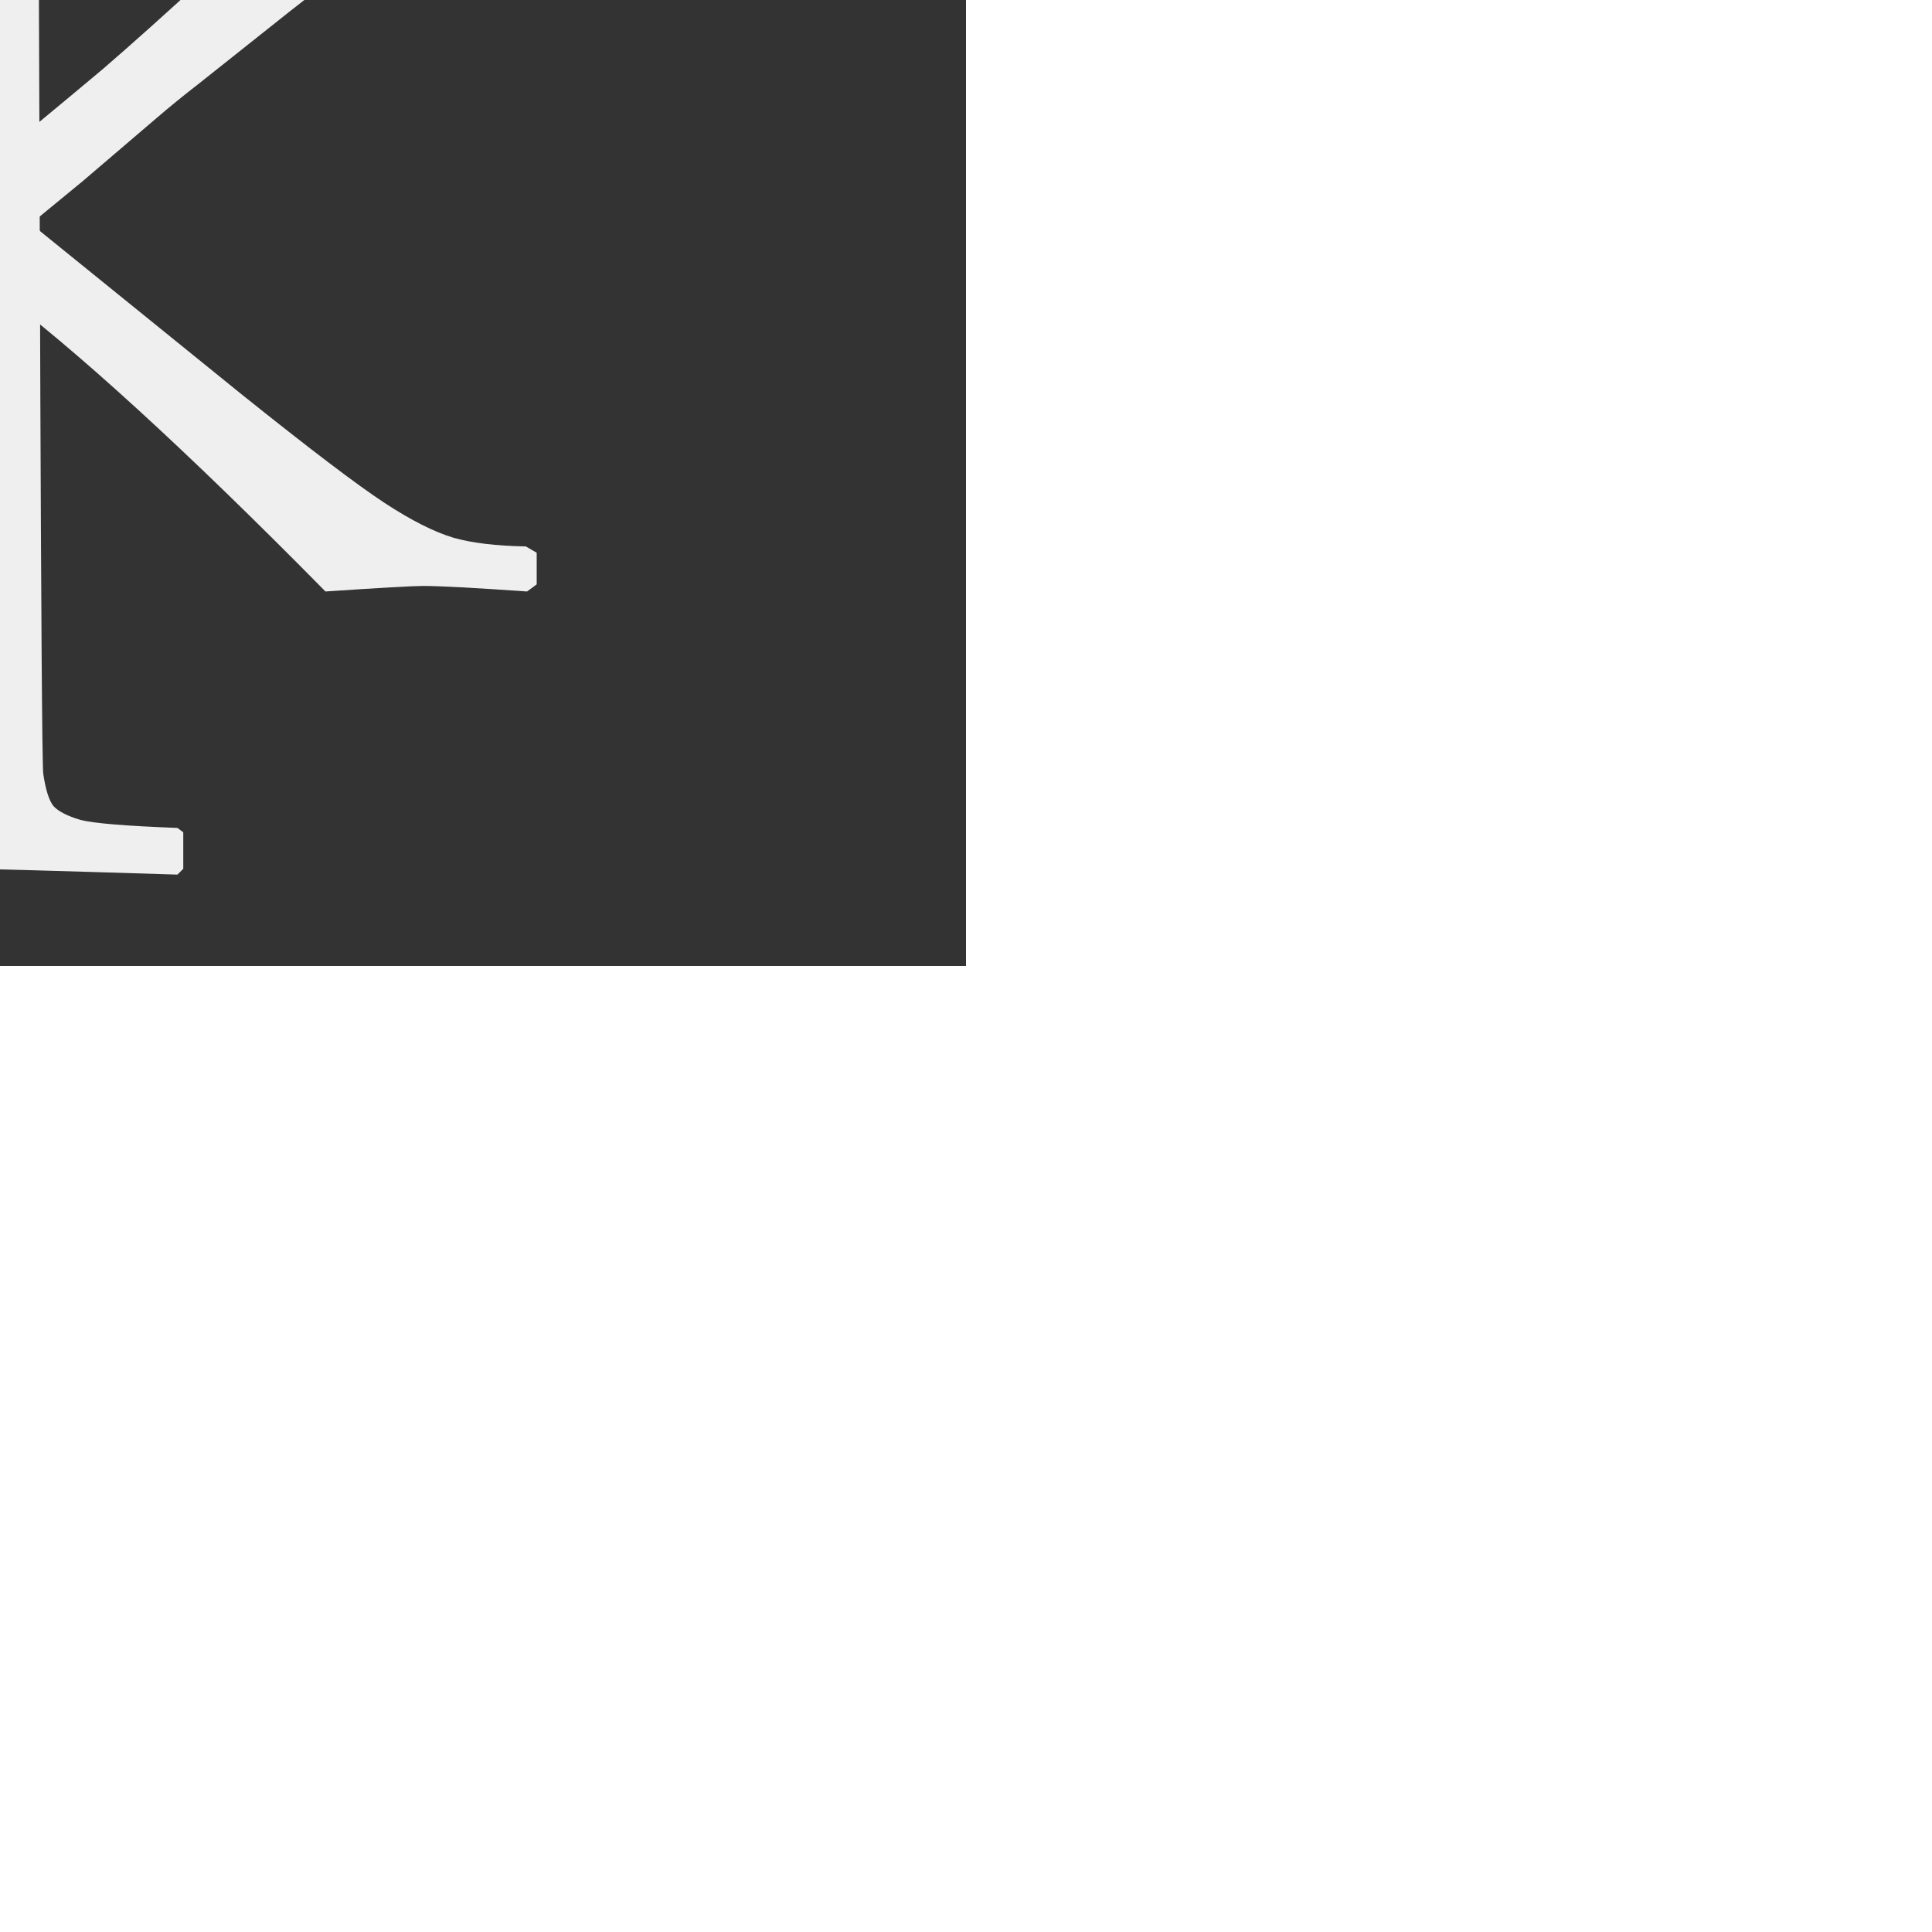 <svg style=" width: 75px; height: 75px; position: absolute; left: 50%; top: 50%; transform: translate(-50%, -50%);" xmlns:dc="http://purl.org/dc/elements/1.1/" xmlns:cc="http://creativecommons.org/ns#"
  xmlns:rdf="http://www.w3.org/1999/02/22-rdf-syntax-ns#" xmlns:svg="http://www.w3.org/2000/svg"
          xmlns="http://www.w3.org/2000/svg" xmlns:sodipodi="http://sodipodi.sourceforge.net/DTD/sodipodi-0.dtd"
          xmlns:inkscape="http://www.inkscape.org/namespaces/inkscape" inkscape:export-ydpi="196.881"
          inkscape:export-xdpi="196.881"
          inkscape:export-filename="C:\Users\austi\Documents\Code\______Projects\2020-9-16 Scripture Memorization\src\images\chirho-light.png"
          width="129.012mm" height="129.012mm" viewBox="0 0 129.012 129.012" version="1.1" id="svg8"
          sodipodi:docname="chirho-light.svg" inkscape:version="1.0 (4035a4fb49, 2020-05-01)">
          <rect x="0" y="0" width="129.012" height="129.012" fill="#333333" stroke="none"/>
          <defs id="defs2">
            <rect x="-10.78" y="14.701" width="117.064" height="118.133" id="rect837" />
            <rect id="rect837-5" height="118.133" width="117.064" y="14.701" x="-10.78" />
            <rect id="rect850" height="118.133" width="117.064" y="14.701" x="-10.78" />
          </defs>
          <sodipodi:namedview id="base" pagecolor="#ffffff" bordercolor="#666666" borderopacity="1.0"
            inkscape:pageopacity="0.0" inkscape:pageshadow="2" inkscape:zoom="0.7" inkscape:cx="186.82188"
            inkscape:cy="311.51377" inkscape:document-units="mm" inkscape:current-layer="layer1"
            inkscape:document-rotation="0" showgrid="false" inkscape:window-width="1920" inkscape:window-height="1001"
            inkscape:window-x="-9" inkscape:window-y="-9" inkscape:window-maximized="1" />
          <g inkscape:label="Layer 1" inkscape:groupmode="layer" id="layer1"
            transform="translate(16.125,-8.821)">
            <g aria-label="P" transform="matrix(2.356,0,0,2.356,54.847,-32.497)" id="text835" style="
									font-style: normal;
									font-variant: normal;
									font-weight: normal;
									font-stretch: normal;
									font-size: 42.333px;
									line-height: 1.25;
									font-family: 'Palatino Linotype';
									-inkscape-font-specification: 'Palatino Linotype';
									letter-spacing: 0px;
									word-spacing: 0px;
									white-space: pre;
									shape-inside: url(#rect837);
									fill: #efefef;
									fill-opacity: 1;
									stroke: none;
									stroke-width: 0.425;
									stroke-miterlimit: 4;
									stroke-dasharray: none;
								">
              <path
                d="m -9.56,21.279 c 3.473,0.11 5.684,0.165 6.635,0.165 1.295,0 2.749,-0.034 4.361,-0.103 1.709,-0.055 2.763,-0.083 3.163,-0.083 1.929,0 3.521,0.2 4.775,0.599 1.268,0.4 2.315,1.13 3.142,2.191 0.827,1.061 1.24,2.343 1.24,3.845 0,1.24 -0.289,2.439 -0.868,3.597 -0.579,1.158 -1.385,2.143 -2.418,2.956 -1.034,0.813 -2.081,1.399 -3.142,1.757 -1.061,0.345 -2.164,0.517 -3.307,0.517 -0.854,0 -1.805,-0.096 -2.853,-0.289 L 0.817,35.17 1.003,34.963 c 1.034,0.234 1.874,0.351 2.522,0.351 1.805,0 3.252,-0.593 4.341,-1.778 1.102,-1.199 1.654,-2.729 1.654,-4.589 0,-1.874 -0.572,-3.369 -1.716,-4.486 -1.13,-1.116 -2.846,-1.674 -5.147,-1.674 -1.254,0 -2.632,0.234 -4.134,0.703 -0.124,1.061 -0.186,3.624 -0.186,7.689 v 9.57 l 0.021,4.031 c 0.014,1.557 0.055,21.618 0.124,22.073 0.069,0.455 0.165,0.758 0.289,0.91 0.138,0.152 0.393,0.282 0.765,0.393 0.372,0.096 1.288,0.172 2.749,0.227 l 0.165,0.124 v 1.034 l -0.165,0.165 c -3.514,-0.11 -5.491,-0.165 -5.932,-0.165 -0.469,0 -2.439,0.055 -5.912,0.165 L -9.725,69.541 v -1.034 l 0.165,-0.124 c 1.282,-0.055 2.136,-0.124 2.563,-0.207 0.427,-0.083 0.71,-0.186 0.847,-0.31 0.152,-0.138 0.269,-0.42 0.351,-0.847 0.096,-0.427 0.152,-20.433 0.165,-21.907 l 0.021,-4.361 v -9.57 l -0.041,-4.031 c -0.014,-1.571 -0.055,-2.584 -0.124,-3.039 -0.055,-0.455 -0.152,-0.758 -0.289,-0.91 -0.124,-0.152 -0.372,-0.276 -0.744,-0.372 -0.372,-0.096 -1.288,-0.172 -2.749,-0.227 l -0.165,-0.145 v -1.034 z"
                style="
										font-style: normal;
										font-variant: normal;
										font-weight: normal;
										font-stretch: normal;
										font-size: 42.333px;
										font-family: 'Palatino Linotype';
										-inkscape-font-specification: 'Palatino Linotype';
										fill: #efefef;
										fill-opacity: 1;
										stroke-width: 0.425;
										stroke-miterlimit: 4;
										stroke-dasharray: none;
									" id="path870" sodipodi:nodetypes="cscscsssscscccscscscsccsccccccsccccsccccccccscccc" />
            </g>
            <g id="g911" transform="matrix(1.145,0,0,0.936,73.049,9.292)" style="
									fill: #efefef;
									fill-opacity: 1;
									stroke-width: 0.966;
									stroke-miterlimit: 4;
									stroke-dasharray: none;
								">
              <g style="
										font-style: normal;
										font-weight: normal;
										font-size: 128.375px;
										line-height: 1.25;
										font-family: sans-serif;
										letter-spacing: 0px;
										word-spacing: 0px;
										fill: #efefef;
										fill-opacity: 1;
										stroke: none;
										stroke-width: 0.966;
										stroke-miterlimit: 4;
										stroke-dasharray: none;
									" id="text901" transform="scale(1.111,0.9)" aria-label="x">
                <path sodipodi:nodetypes="sccccsccccsccccssccccccss" id="path903" style="
											font-style: normal;
											font-variant: normal;
											font-weight: normal;
											font-stretch: normal;
											font-size: 128.375px;
											font-family: 'Palatino Linotype';
											-inkscape-font-specification: 'Palatino Linotype';
											fill: #efefef;
											fill-opacity: 1;
											stroke-width: 0.966;
											stroke-miterlimit: 4;
											stroke-dasharray: none;
										" d="m -49.582,122.902 -0.501,-0.564 v -2.507 l 0.564,-0.501 c 1.546,-0.042 2.8,-0.272 3.761,-0.69 1.003,-0.46 2.194,-1.379 3.573,-2.758 1.421,-1.421 3.907,-4.304 7.459,-8.65 l 10.092,-12.474 c 0,0 7.009,-8.657 10.656,-13.289 3.051,-3.97 7.334,-9.925 12.85,-17.865 1.964,0.293 3.531,0.439 4.701,0.439 1.087,0 2.549,-0.146 4.388,-0.439 l 0.501,0.501 v 2.507 l -0.501,0.501 c -1.379,0.125 -2.382,0.334 -3.009,0.627 -0.627,0.293 -1.776,1.254 -3.448,2.883 -1.672,1.63 -3.907,4.137 -6.707,7.522 l -3.761,4.513 c -0.752,0.878 -1.483,1.776 -2.194,2.695 l -3.886,5.015 -6.77,8.4 c -4.304,4.889 -10.071,12.934 -17.301,24.133 -2.842,-0.293 -4.534,-0.439 -5.077,-0.439 -0.836,0 -2.633,0.146 -5.391,0.439 z" />
                <path
                  d="m 8.274,122.902 0.507,-0.564 v -2.507 l -0.57,-0.501 c -1.563,-0.042 -2.83,-0.272 -3.802,-0.69 -1.014,-0.46 -2.218,-1.379 -3.612,-2.758 -1.436,-1.421 -3.95,-4.304 -7.54,-8.65 L -16.945,94.758 c 0,0 -7.085,-8.657 -10.772,-13.289 -3.084,-3.97 -7.414,-9.925 -12.99,-17.865 -1.985,0.293 -3.57,0.439 -4.752,0.439 -1.098,0 -2.577,-0.146 -4.436,-0.439 l -0.507,0.501 v 2.507 l 0.507,0.501 c 1.394,0.125 2.408,0.334 3.042,0.627 0.634,0.293 1.795,1.254 3.485,2.883 1.69,1.63 3.95,4.137 6.78,7.522 l 3.802,4.513 c 0.76,0.878 1.5,1.776 2.218,2.695 l 3.929,5.015 6.843,8.4 c 4.351,4.889 10.181,12.934 17.489,24.133 2.873,-0.293 4.583,-0.439 5.133,-0.439 0.845,0 2.661,0.146 5.449,0.439 z"
                  style="
											font-style: normal;
											font-variant: normal;
											font-weight: normal;
											font-stretch: normal;
											font-size: 128.375px;
											font-family: 'Palatino Linotype';
											-inkscape-font-specification: 'Palatino Linotype';
											fill: #efefef;
											fill-opacity: 1;
											stroke-width: 0.966;
											stroke-miterlimit: 4;
											stroke-dasharray: none;
										" id="path906" sodipodi:nodetypes="sccccsccccsccccssccccccss" />
              </g>
            </g>
          </g>
</svg>
